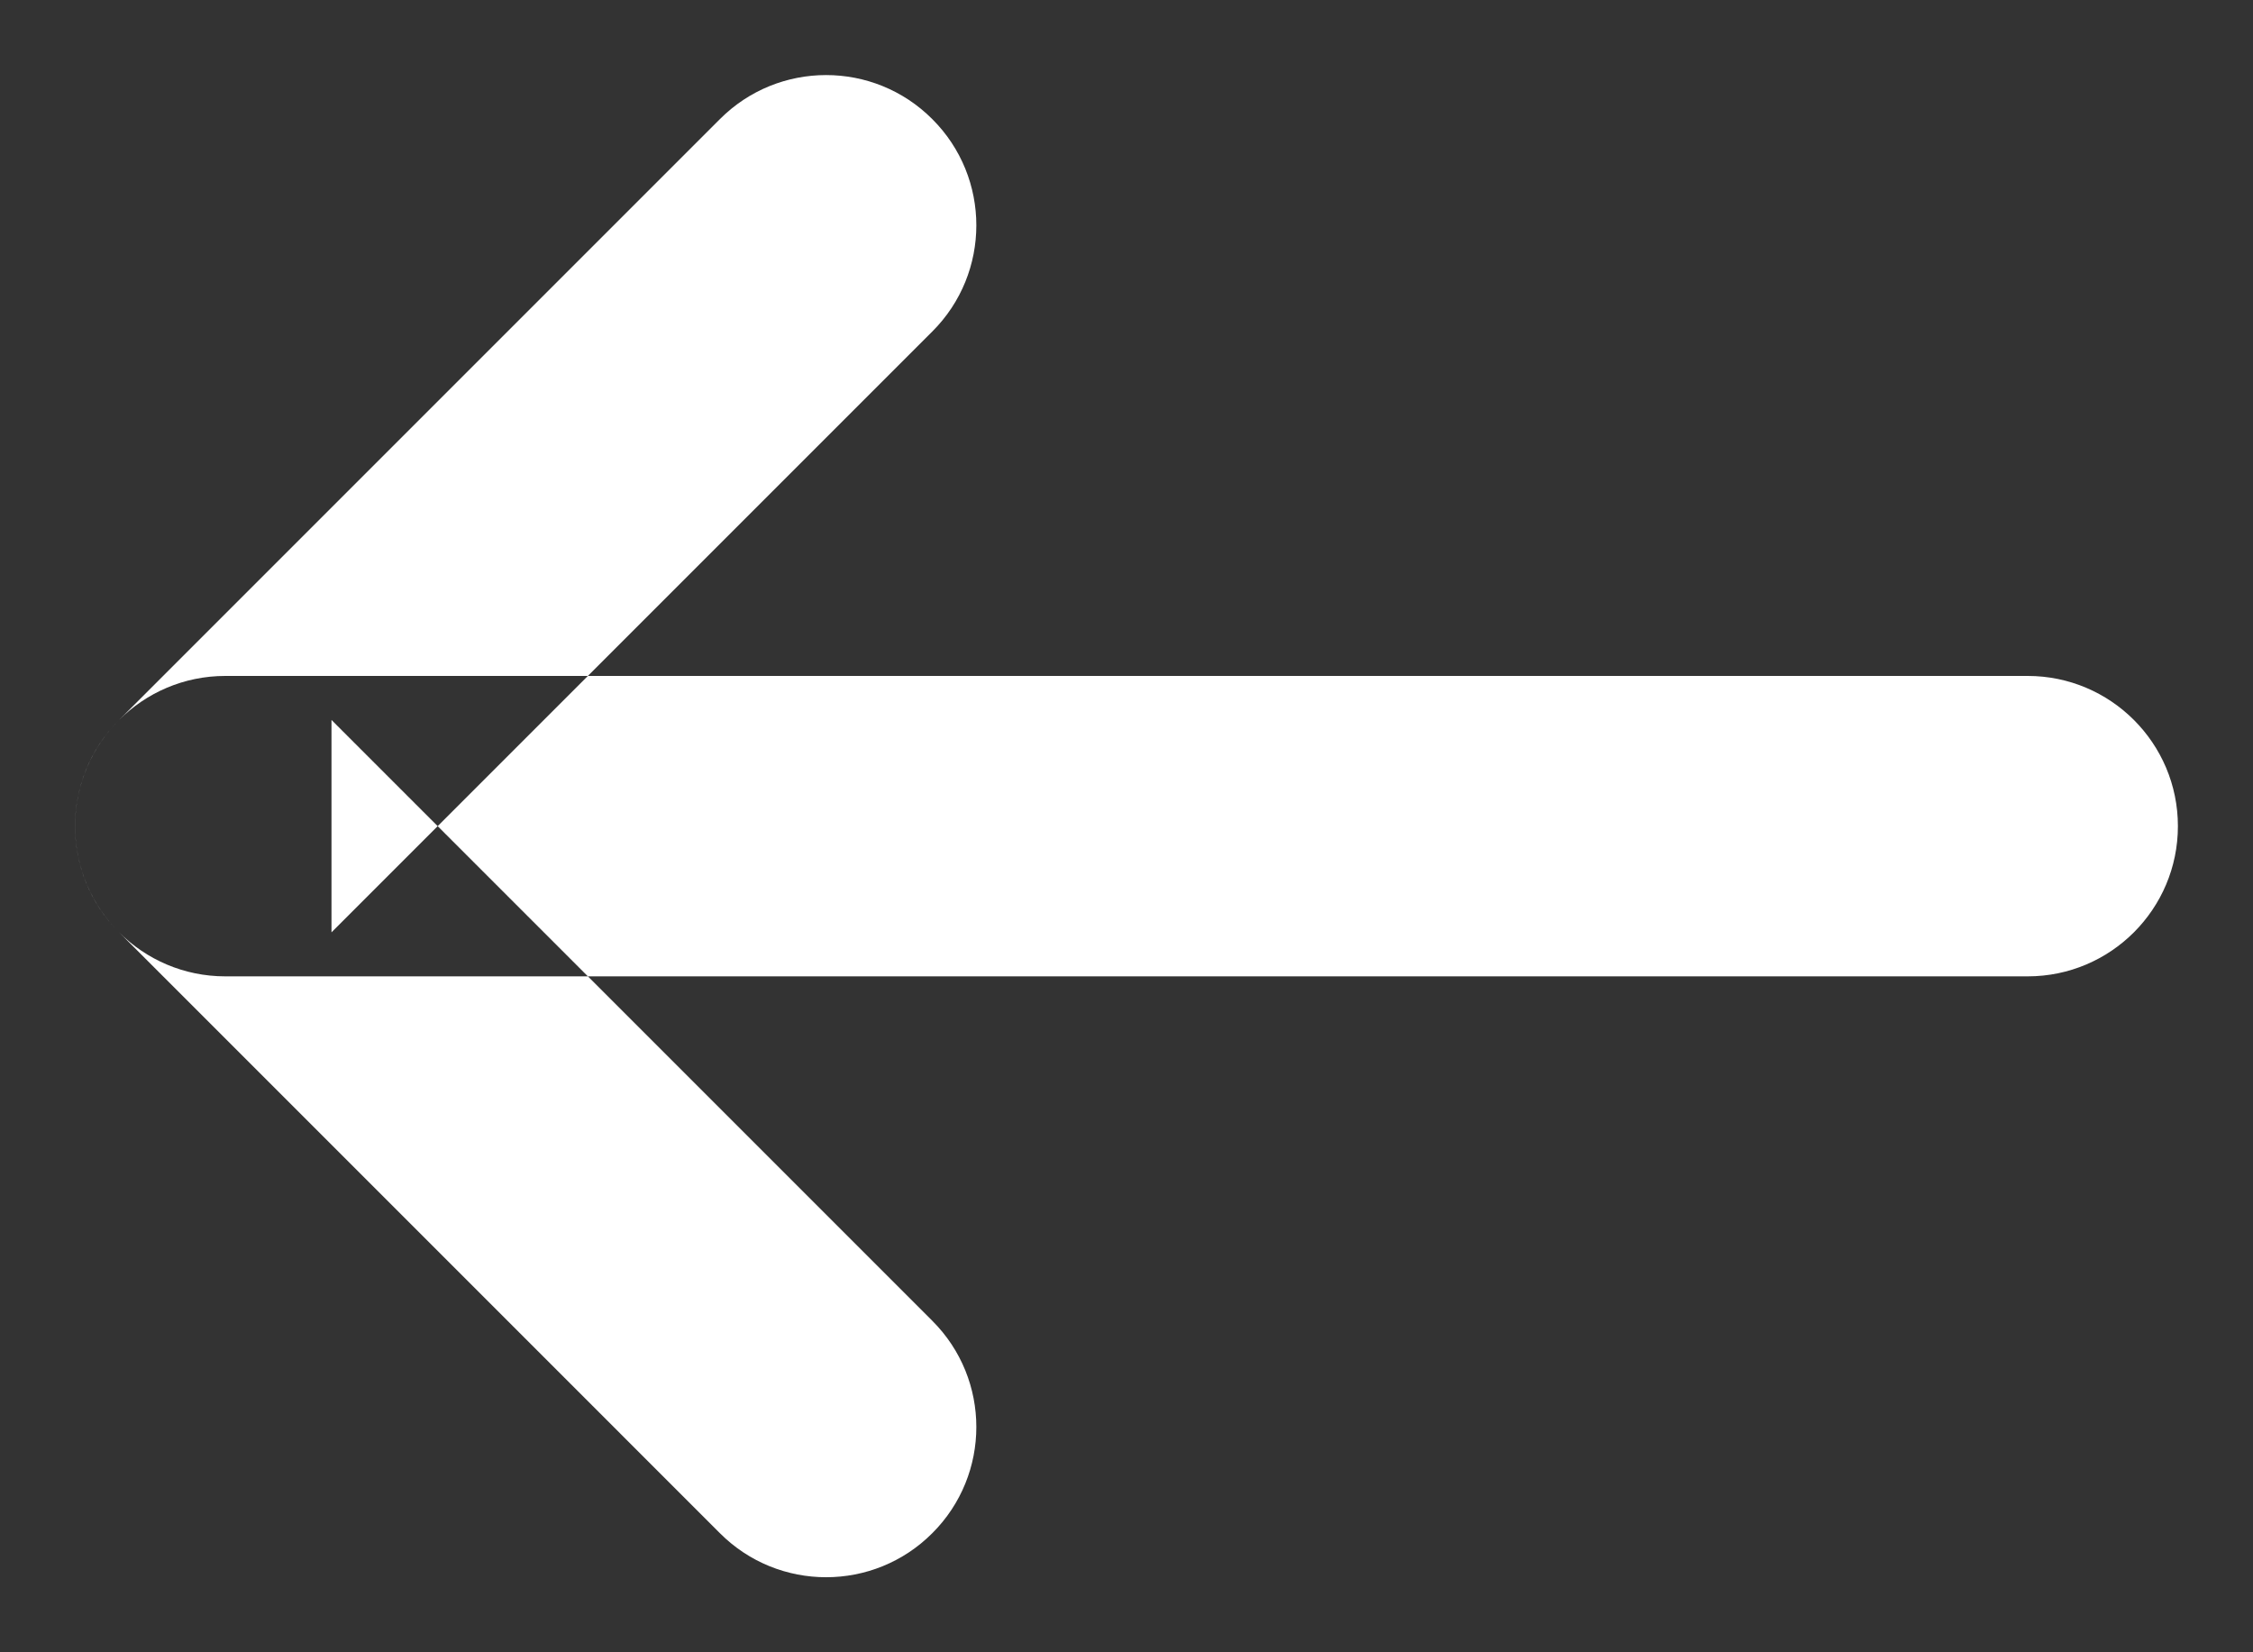 <?xml version="1.0" encoding="UTF-8" standalone="no"?>
<svg width="15px" height="11px" viewBox="0 0 15 11" version="1.1" xmlns="http://www.w3.org/2000/svg" xmlns:xlink="http://www.w3.org/1999/xlink" xmlns:sketch="http://www.bohemiancoding.com/sketch/ns">
    <rect x="0" y="0" width="15" height="11" fill="#333333" stroke="none"/>
    <!-- Generator: Sketch 3.3.2 (12043) - http://www.bohemiancoding.com/sketch -->
    <title>Shape</title>
    <desc>Created with Sketch.</desc>
    <defs></defs>
    <g id="UI" stroke="none" stroke-width="1" fill="none" fill-rule="evenodd" sketch:type="MSPage">
        <g id="UC16-CHAT-WINDOW-+-CONTROLS" sketch:type="MSArtboardGroup" transform="translate(-16, -37)" fill="#FFFFFF">
            <g id="UI/Nav-Bar-Back" sketch:type="MSLayerGroup">
                <path d="M20.793,37.793 L16.793,41.793 C16.402,42.183 16.402,42.817 16.793,43.207 L20.793,47.207 C21.183,47.598 21.817,47.598 22.207,47.207 C22.598,46.817 22.598,46.183 22.207,45.793 L18.207,41.793 L18.207,43.207 L22.207,39.207 C22.598,38.817 22.598,38.183 22.207,37.793 C21.817,37.402 21.183,37.402 20.793,37.793 L20.793,37.793 Z M17.5,43.5 L29.5,43.5 C30.052,43.5 30.5,43.052 30.5,42.5 C30.5,41.948 30.052,41.5 29.5,41.5 L17.5,41.5 C16.948,41.5 16.5,41.948 16.5,42.5 C16.5,43.052 16.948,43.5 17.5,43.5 L17.5,43.5 Z" id="Shape" sketch:type="MSShapeGroup"></path>
            </g>
        </g>
    </g>
</svg>